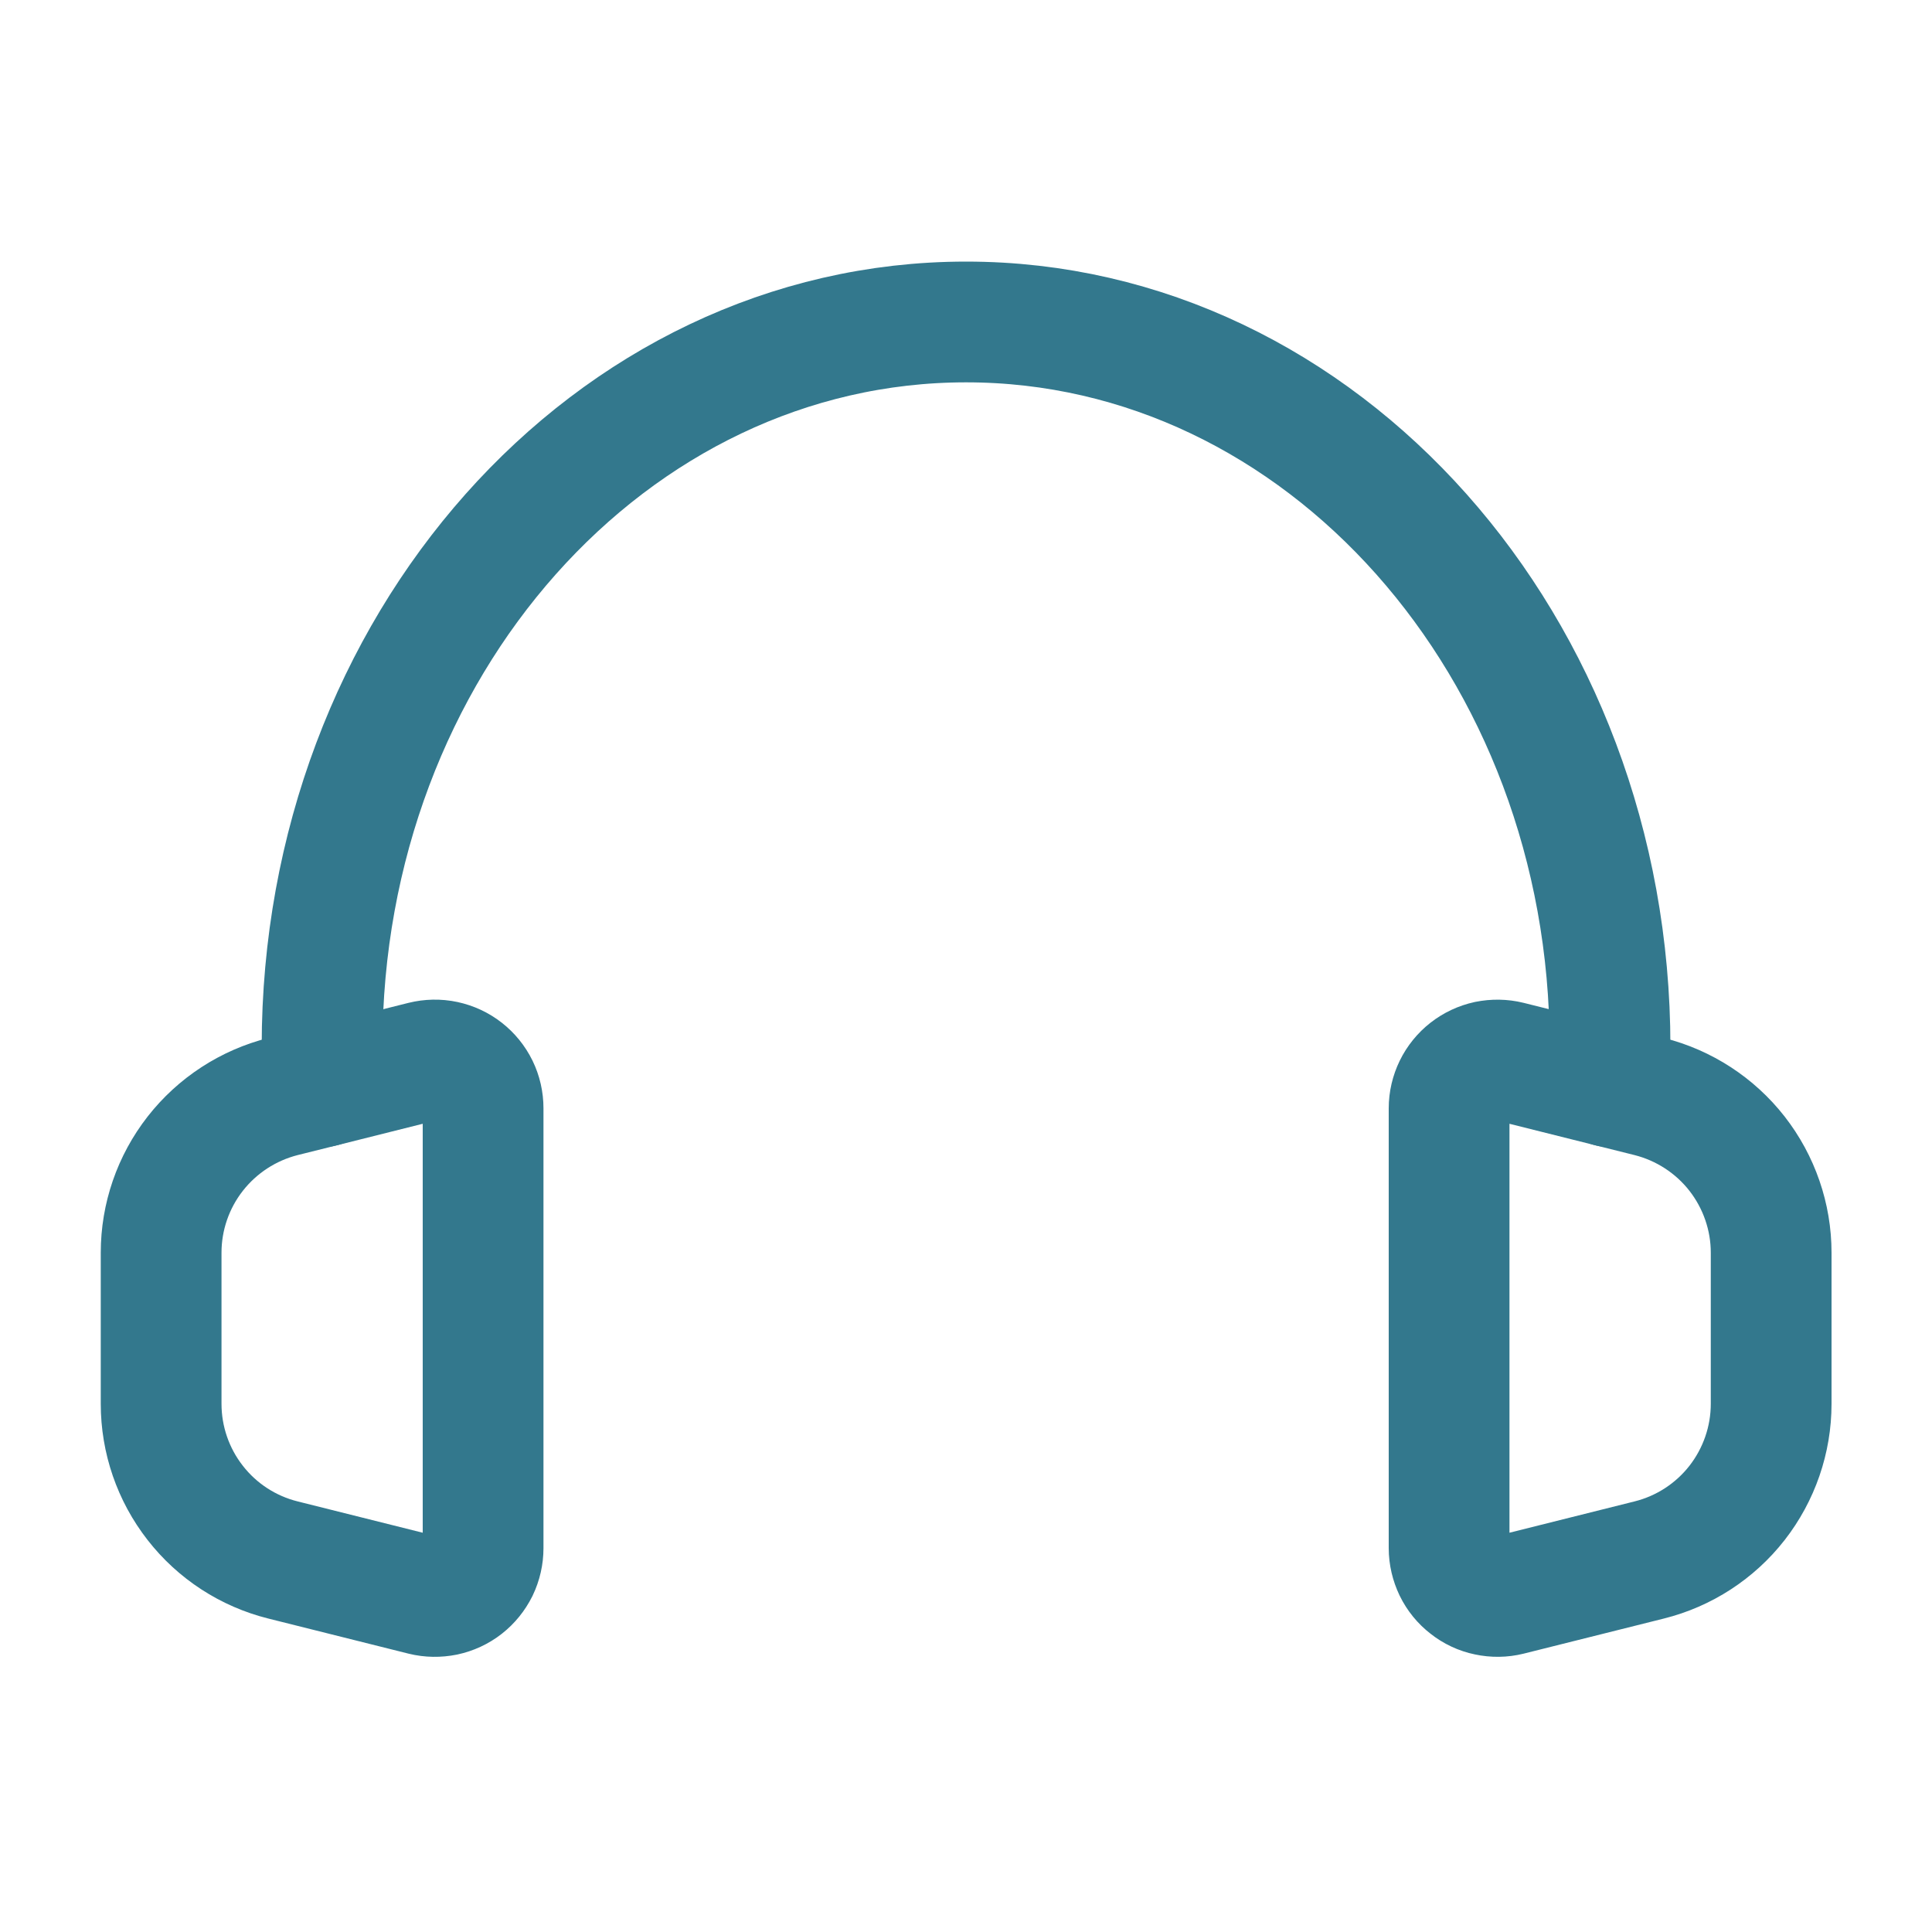 <svg width="20" height="20" viewBox="0 0 20 20" fill="none" xmlns="http://www.w3.org/2000/svg">
<g id="headset">
<path id="Vector" d="M3.334 11.25V10.833C3.334 6.691 6.319 3.333 10.001 3.333C13.682 3.333 16.667 6.691 16.667 10.833V11.25" stroke="#33788D" stroke-width="1.25" stroke-linecap="round" stroke-linejoin="round"/>
<path id="Vector_2" d="M1.668 14.532V12.968C1.668 12.597 1.792 12.236 2.021 11.943C2.25 11.65 2.57 11.442 2.93 11.351L3.335 11.25L4.38 10.988C4.453 10.97 4.53 10.968 4.605 10.984C4.679 11 4.749 11.032 4.809 11.079C4.869 11.126 4.917 11.185 4.951 11.254C4.984 11.322 5.001 11.397 5.001 11.473V16.026C5.001 16.102 4.984 16.177 4.951 16.246C4.917 16.314 4.869 16.374 4.809 16.421C4.749 16.468 4.679 16.5 4.605 16.516C4.53 16.531 4.453 16.53 4.38 16.512L2.93 16.149C2.569 16.059 2.249 15.851 2.021 15.558C1.792 15.265 1.668 14.904 1.668 14.532ZM18.335 14.532V12.968C18.335 12.597 18.21 12.236 17.982 11.943C17.753 11.65 17.433 11.442 17.072 11.351L16.668 11.25L15.622 10.988C15.549 10.97 15.472 10.969 15.397 10.984C15.323 11 15.253 11.033 15.194 11.079C15.134 11.126 15.085 11.186 15.052 11.254C15.019 11.322 15.001 11.397 15.001 11.473V16.026C15.001 16.102 15.019 16.177 15.052 16.246C15.085 16.314 15.134 16.374 15.194 16.42C15.253 16.467 15.323 16.5 15.397 16.515C15.472 16.531 15.549 16.53 15.622 16.512L17.072 16.149C17.433 16.059 17.753 15.851 17.982 15.558C18.21 15.265 18.335 14.904 18.335 14.532Z" stroke="#33788D" stroke-width="1.25" stroke-linecap="round" stroke-linejoin="round"/>
</g>
</svg>
